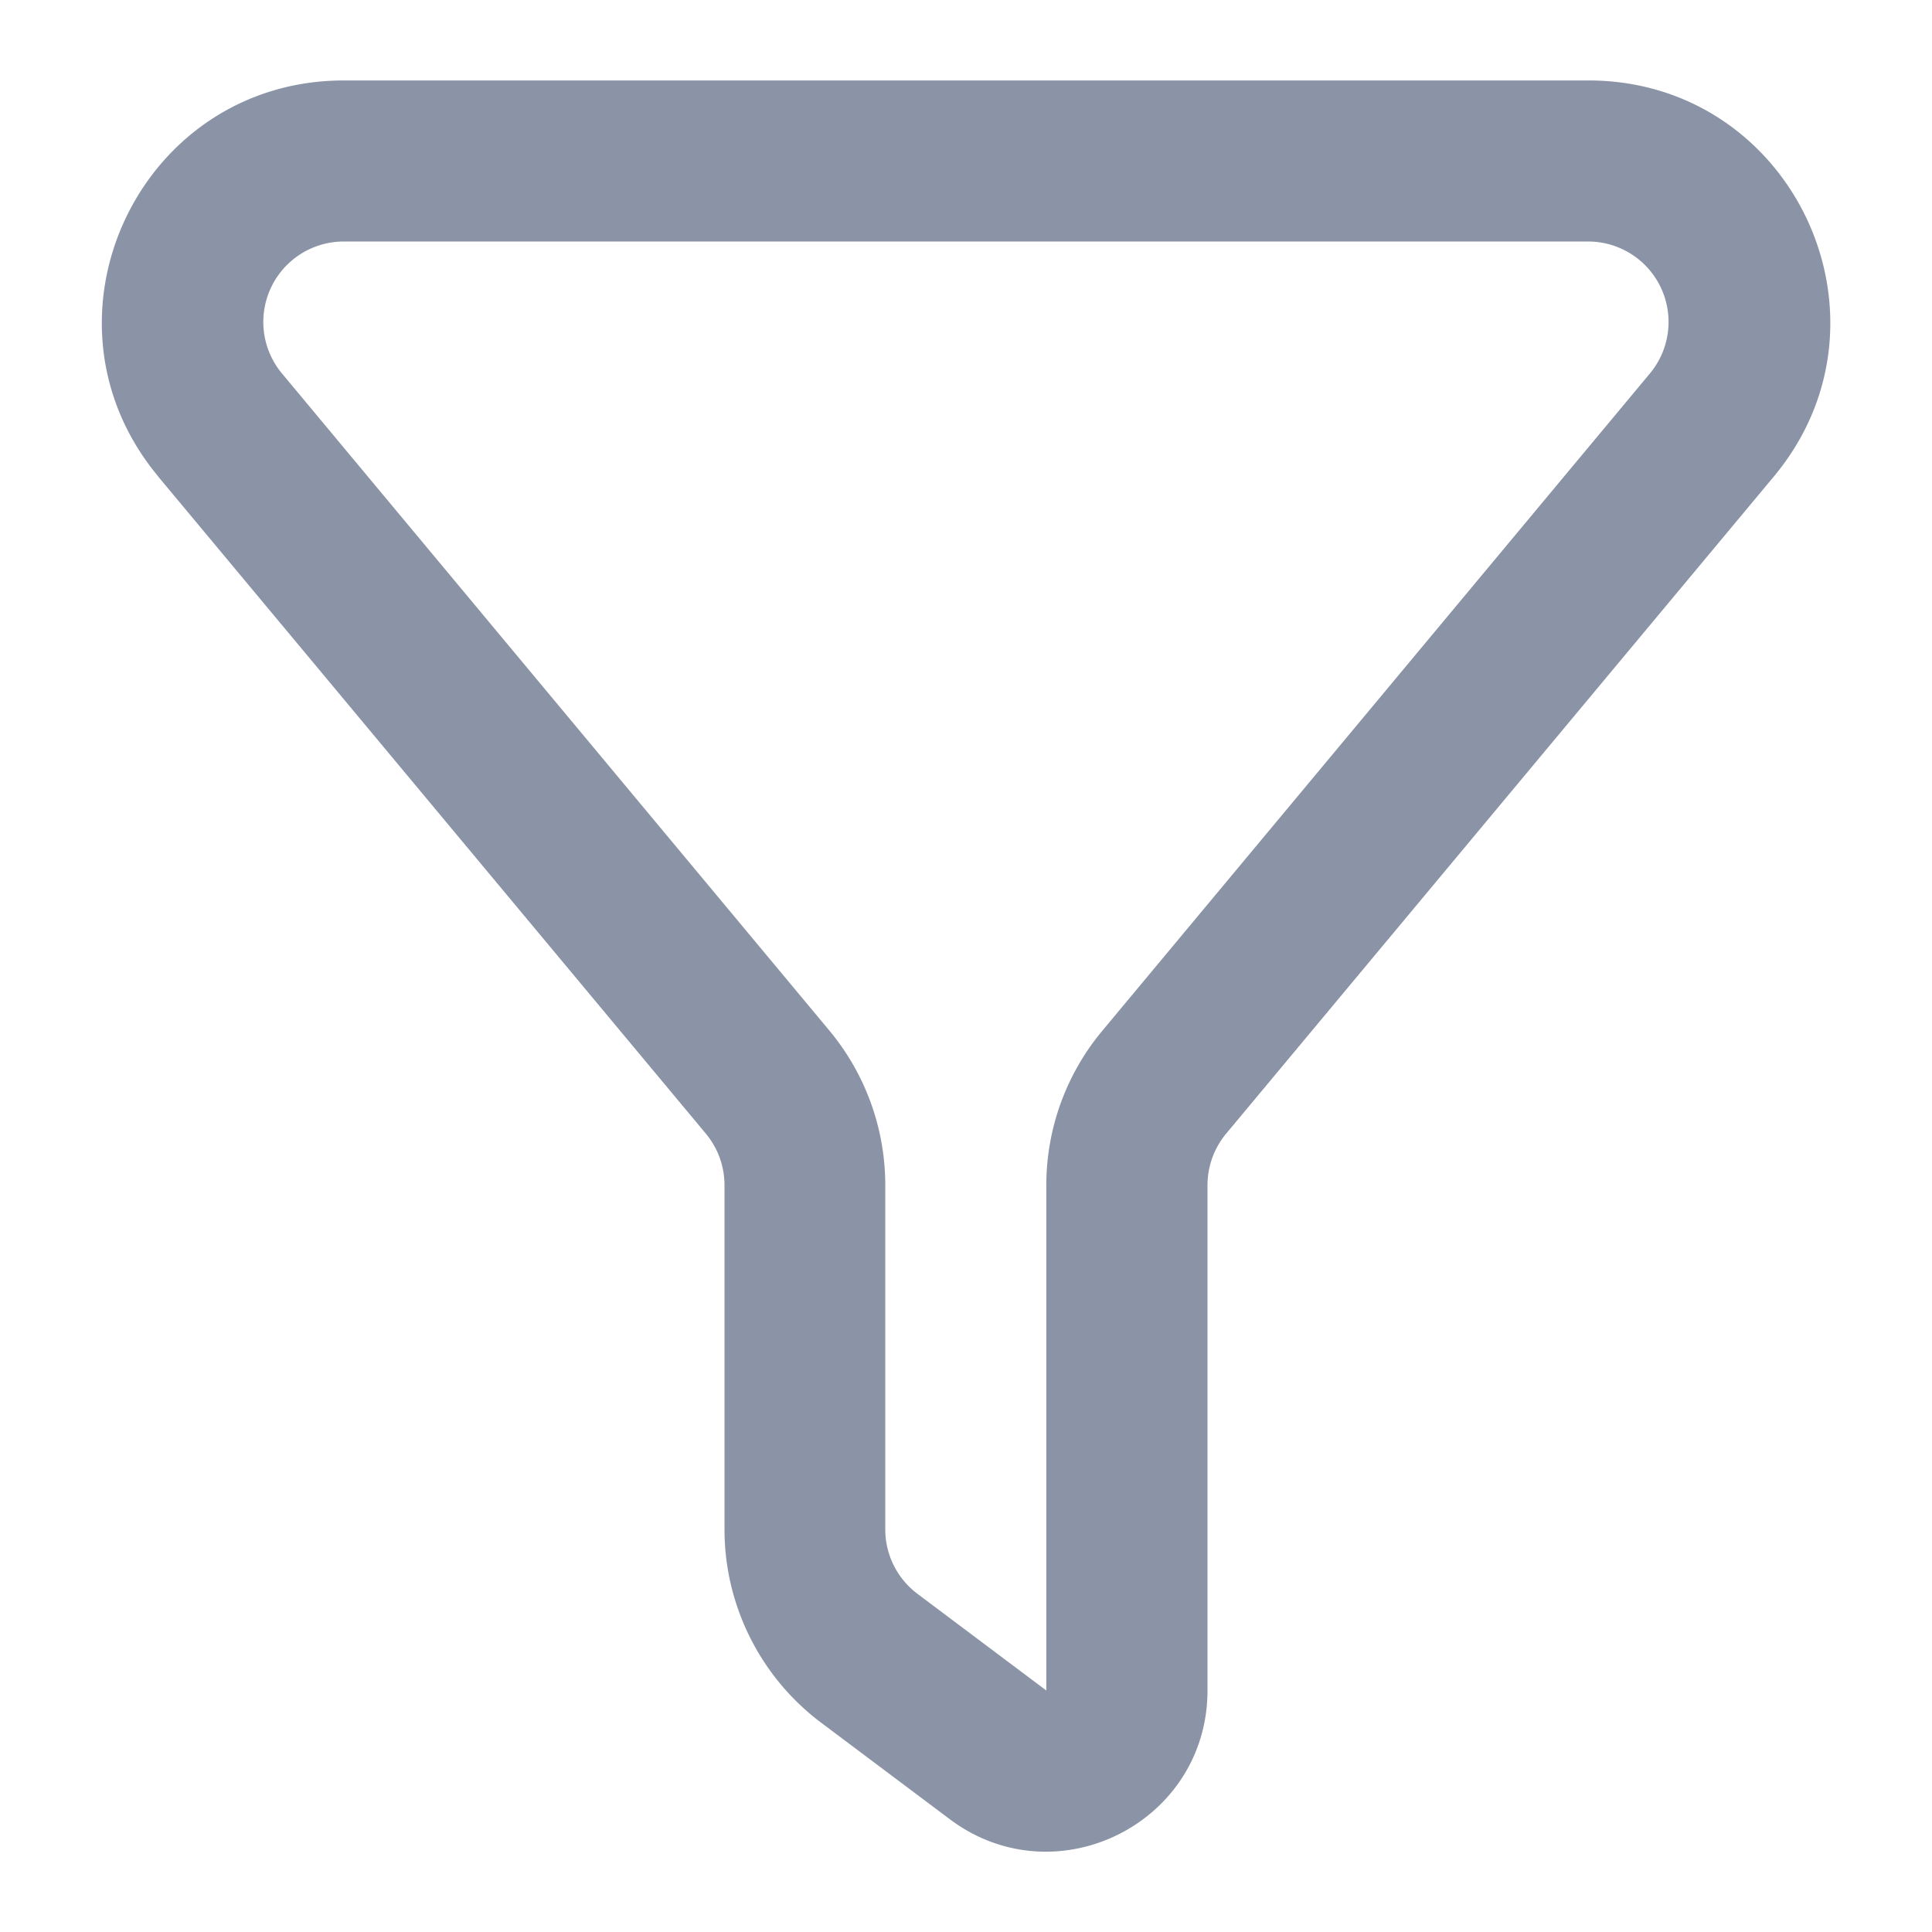 <svg width="14" height="14" viewBox="0 0 14 14" fill="none" xmlns="http://www.w3.org/2000/svg">
    <path fill="#fff" d="M0 0h14v14H0z"/>
    <path fill-rule="evenodd" clip-rule="evenodd" d="M2.49 1.75a.583.583 0 0 0-.447.956L6.01 7.468c.262.315.405.711.405 1.12v2.495c0 .184.087.357.234.467l.933.7V8.589c0-.41.144-.806.406-1.12l3.968-4.763a.583.583 0 0 0-.448-.956H2.49zM1.147 3.453c-.95-1.14-.14-2.87 1.345-2.87h9.018c1.484 0 2.294 1.73 1.344 2.87L8.885 8.215a.584.584 0 0 0-.135.374v3.66c0 .962-1.098 1.51-1.867.934l-.933-.7c-.44-.33-.7-.85-.7-1.4V8.589a.583.583 0 0 0-.135-.374L1.146 3.453z" fill="#8A94A6"/>
</svg>
